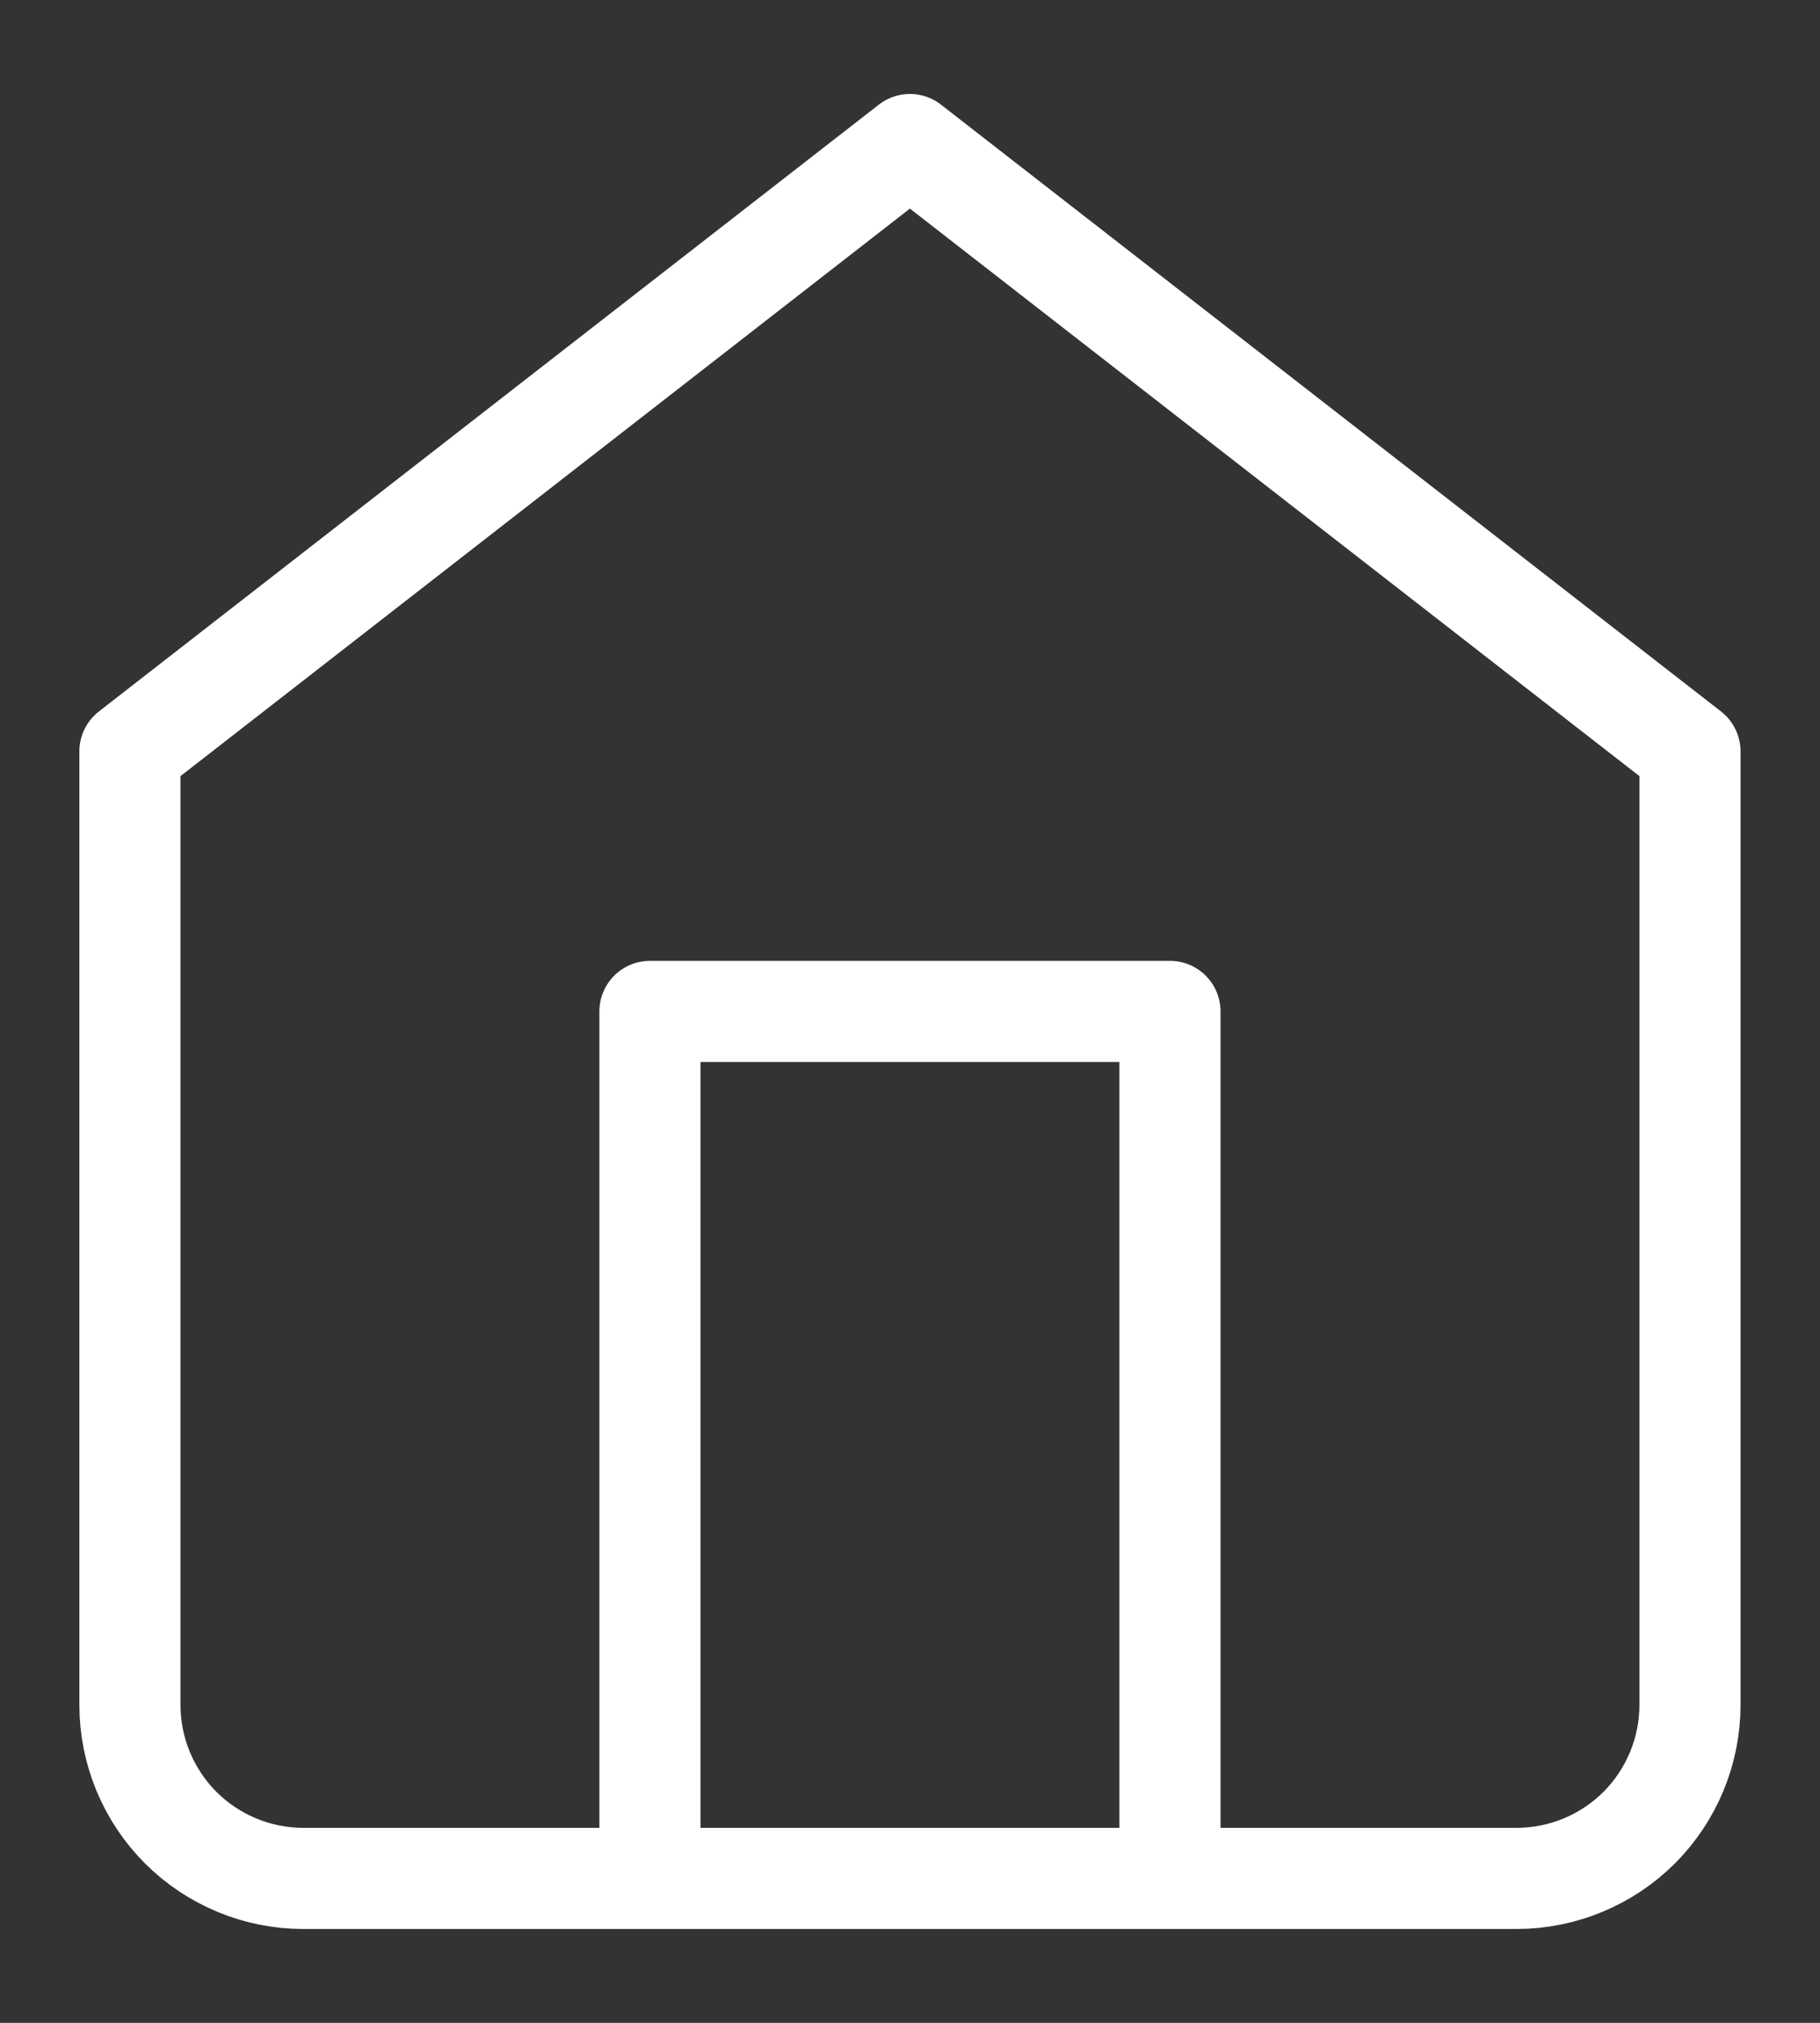 <svg width="18" height="20" viewBox="0 0 18 20" fill="none" xmlns="http://www.w3.org/2000/svg">
<rect x="0" y="0" width="18" height="20" fill="#333333" stroke="none"/>
<path d="M6.428 18.572V10H11.571V18.572M1.285 7.429L8.999 1.429L16.714 7.429V16.857C16.714 17.312 16.533 17.748 16.212 18.07C15.89 18.391 15.454 18.572 14.999 18.572H2.999C2.545 18.572 2.109 18.391 1.787 18.07C1.466 17.748 1.285 17.312 1.285 16.857V7.429Z" stroke="white" stroke-linecap="round" stroke-linejoin="round"/>
</svg>
